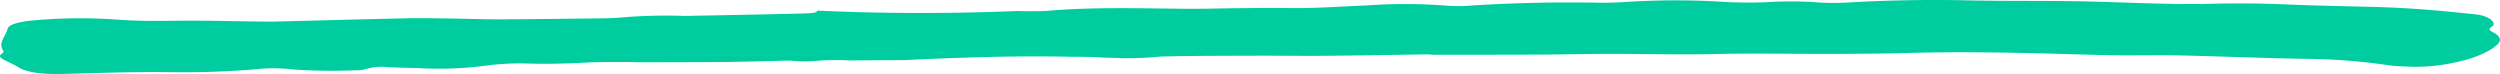 <svg id="Layer_1" data-name="Layer 1" xmlns="http://www.w3.org/2000/svg" width="273.17" height="8.084" viewBox="0 0 273.17 8.084"><defs><style>.cls-1{fill:#00cd9f;}</style></defs><path class="cls-1" d="M.225,5.843c-.427.263-.192.488.256.715.516.261,1.081.516,1.525.787,1.062.649,2.889.789,5.213.726,3.58-.097,7.18-.219,10.76-.199A93.964,93.964,0,0,0,28.597,7.509,17.189,17.189,0,0,1,31.91,7.58a61.698,61.698,0,0,0,7.024.095,3.562,3.562,0,0,0,.954-.101A6.029,6.029,0,0,1,42.44,7.348c1.041.03,2.08.075,3.124.085a39.417,39.417,0,0,0,7.126-.21,28.821,28.821,0,0,1,5.073-.278c2.146.058,4.159.007,6.243-.105,1.435-.077,2.935-.056,4.407-.067.607-.004,1.217.035,1.825.034,2.974-.007,5.948-.011,8.921-.036,1.74-.015,3.476-.069,5.214-.101.785-.015,1.638-.077,2.343-.014a14.775,14.775,0,0,0,2.801-.033c.573-.052,1.213-.058,1.823-.06.585-.002,1.015.008,1.341.038,1.99-.008,4.011-.024,6.058-.031,6.155-.286,12.317-.508,18.532-.36,1.095-.009,2.193.01,3.298.079.658.041,1.367.024,2.017.071a38.886,38.886,0,0,0,4.225-.18c3.394-.088,6.819-.08,10.231-.093,2.622-.01,5.247.033,7.866.01,3.664-.032,7.325-.104,10.988-.155.256-.004.516.039.774.039,3.847-.002,7.694.002,11.541-.016,2.521-.012,5.042-.077,7.562-.08,3.84-.003,7.702.11,11.514.021,3.963-.093,7.882-.018,11.821-.02,3.142-.001,6.299-.012,9.424-.099,4.566-.127,9.104-.076,13.646.023,2.881.063,5.748.177,8.631.223,2.44.038,4.906-.032,7.338.022,4.804.106,9.582.317,14.39.382a65.626,65.626,0,0,1,8.474.693c.743.104,1.643.129,2.485.162a20.106,20.106,0,0,0,5.435-.629c2.022-.429,4.309-1.636,4.235-2.341-.028-.265-.282-.553-.734-.782-.435-.22-.562-.365-.169-.612.678-.425-.338-1.201-1.658-1.345C267.007,1.19,263.35.857,259.472.759c-3.397-.086-6.806-.154-10.176-.294-2.72-.113-5.4-.108-8.126-.044-1.729.04-3.49.014-5.223-.027-3.047-.071-6.076-.212-9.126-.259-3.939-.06-7.905-.008-11.833-.095-4.501-.099-8.91-.012-13.324.246a24.98,24.98,0,0,1-3.088-.03,41.837,41.837,0,0,0-4.675-.061A49.878,49.878,0,0,1,188.7.225,84.03,84.03,0,0,0,178.275.178c-1.113.06-2.26.142-3.369.121-4.753-.09-9.442.009-14.1.304a16.797,16.797,0,0,1-2.562.026,59.458,59.458,0,0,0-8.818-.044c-2.943.124-5.841.345-8.867.292-1.817-.032-3.653.005-5.48.021-1.738.016-3.479.075-5.212.062C124.72.923,119.561.743,114.483,1.18c-.495.043-1.045.038-1.57.043-.711.007-1.218.003-1.599-.026-7.509.305-14.895.297-22.019-.04-.052.259-.406.287-1.956.326-4.099.103-8.208.172-12.313.254-.088.002-.18.008-.262.003a56.166,56.166,0,0,0-7.012.185c-.514.032-1.036.066-1.557.072-3.842.045-7.685.101-11.529.116-1.913.007-3.826-.074-5.741-.097-1.569-.02-3.15-.046-4.711-.013-4.718.103-9.429.237-14.144.35-.778.019-1.569-.003-2.353-.012-2.795-.03-5.598-.113-8.383-.076-2.217.03-4.386.038-6.52-.123a56.416,56.416,0,0,0-9.068.08C1.947,2.374.949,2.687.825,3.168.627,3.937-.227,4.697.325,5.48A.238.238,0,0,1,.225,5.843Z"/></svg>